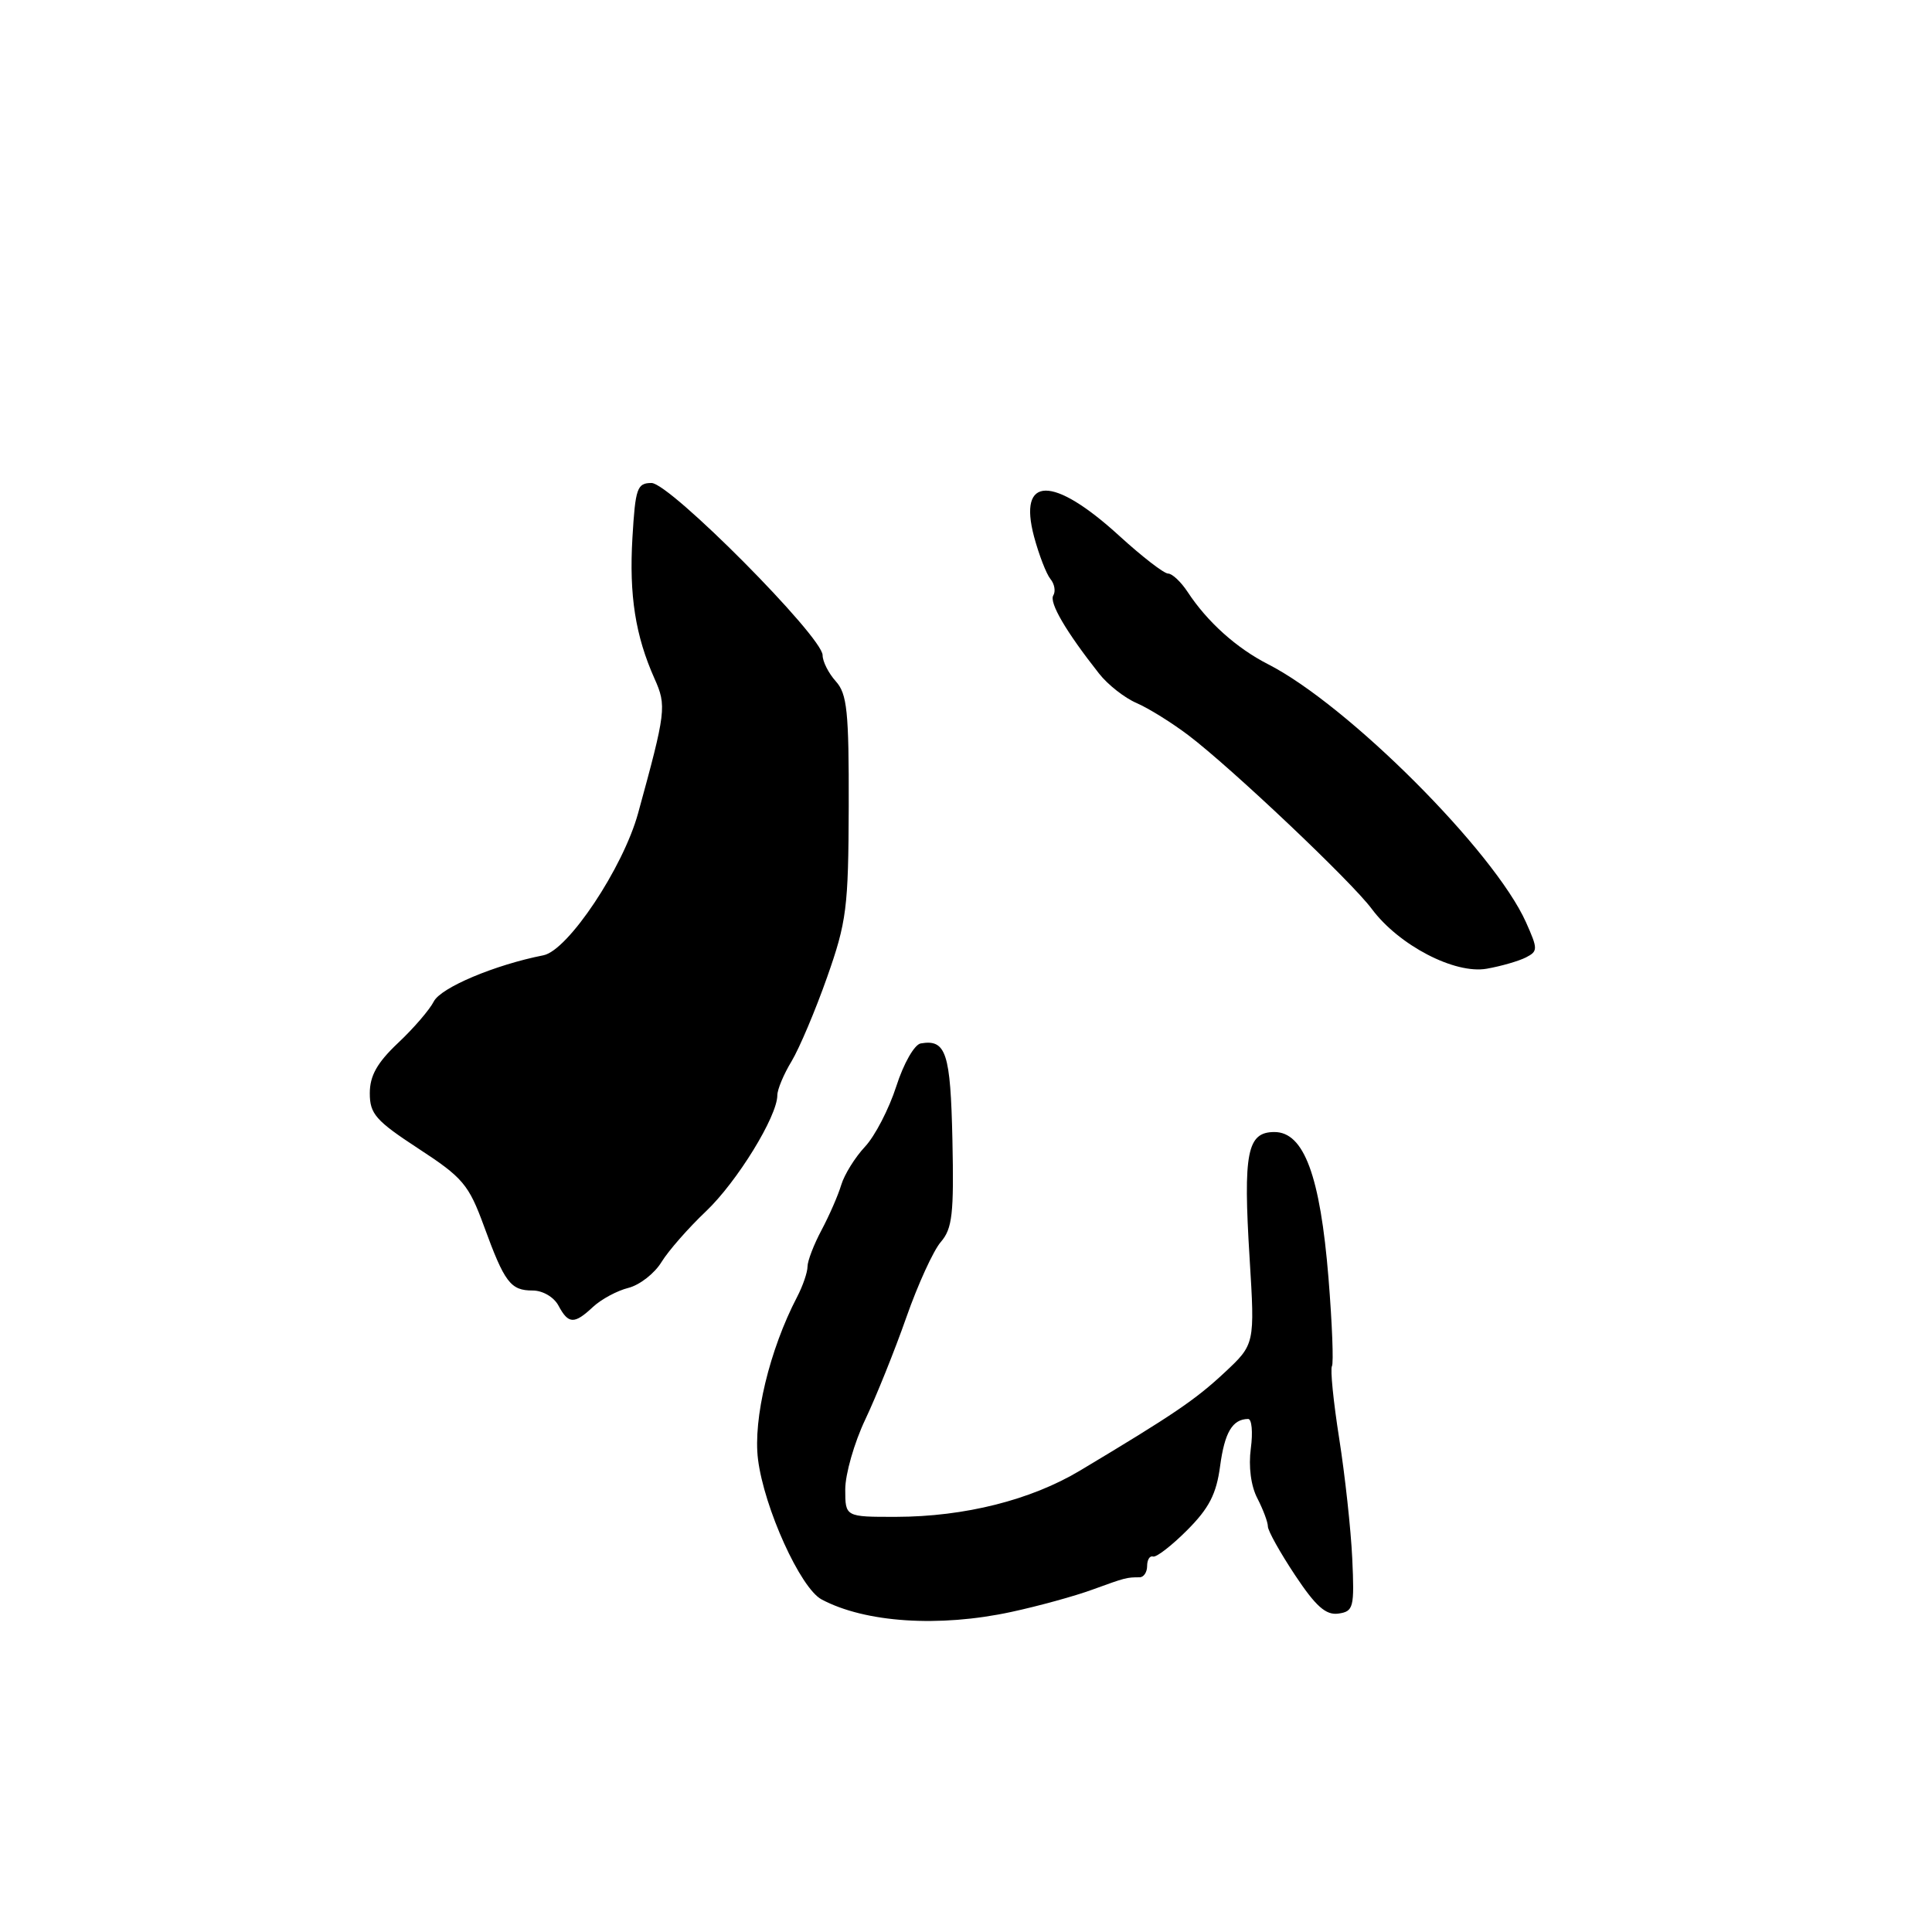 <?xml version="1.0" encoding="UTF-8" standalone="no"?>
<!DOCTYPE svg PUBLIC "-//W3C//DTD SVG 1.1//EN" "http://www.w3.org/Graphics/SVG/1.1/DTD/svg11.dtd" >
<svg xmlns="http://www.w3.org/2000/svg" xmlns:xlink="http://www.w3.org/1999/xlink" version="1.1" viewBox="0 0 256 256">
 <g >
 <path fill="currentColor"
d=" M 134.00 213.59 C 137.58 212.82 142.42 211.49 144.76 210.63 C 149.13 209.04 149.29 209.00 151.00 209.00 C 151.55 209.00 152.00 208.33 152.00 207.50 C 152.00 206.68 152.35 206.11 152.78 206.25 C 153.21 206.39 155.24 204.82 157.29 202.77 C 160.20 199.86 161.18 197.97 161.67 194.27 C 162.27 189.80 163.30 188.05 165.38 188.02 C 165.87 188.01 166.03 189.77 165.74 191.93 C 165.42 194.32 165.75 196.90 166.61 198.54 C 167.37 200.02 168.00 201.69 168.00 202.26 C 168.00 202.83 169.62 205.73 171.59 208.70 C 174.35 212.86 175.69 214.04 177.34 213.81 C 179.35 213.52 179.48 213.03 179.18 206.50 C 179.00 202.65 178.22 195.50 177.45 190.61 C 176.68 185.72 176.25 181.41 176.49 181.02 C 176.72 180.64 176.52 175.37 176.03 169.32 C 174.93 155.80 172.78 150.00 168.87 150.00 C 165.25 150.00 164.71 152.70 165.58 166.73 C 166.28 178.12 166.28 178.12 162.23 181.90 C 158.38 185.49 155.47 187.46 143.11 194.86 C 136.60 198.76 127.83 200.97 118.75 200.99 C 112.00 201.00 112.00 201.00 112.00 197.35 C 112.00 195.34 113.19 191.17 114.65 188.10 C 116.11 185.02 118.56 178.93 120.09 174.57 C 121.62 170.20 123.68 165.70 124.66 164.57 C 126.19 162.80 126.41 160.85 126.20 151.04 C 125.95 139.48 125.36 137.68 122.00 138.26 C 121.16 138.41 119.73 140.92 118.76 143.95 C 117.80 146.93 115.94 150.53 114.62 151.94 C 113.30 153.35 111.89 155.62 111.47 157.00 C 111.06 158.38 109.88 161.07 108.86 162.99 C 107.84 164.90 107.00 167.08 107.00 167.83 C 107.00 168.58 106.38 170.39 105.62 171.85 C 101.97 178.85 99.77 188.01 100.44 193.37 C 101.25 199.82 106.06 210.43 108.86 211.93 C 114.63 215.01 124.43 215.66 134.00 213.59 Z  M 78.59 173.16 C 79.68 172.15 81.78 171.02 83.27 170.65 C 84.76 170.27 86.73 168.74 87.65 167.23 C 88.57 165.73 91.23 162.70 93.55 160.50 C 97.66 156.60 103.00 147.92 103.00 145.13 C 103.00 144.36 103.85 142.33 104.89 140.62 C 105.92 138.90 108.04 133.90 109.59 129.50 C 112.18 122.16 112.42 120.30 112.46 106.85 C 112.49 94.27 112.25 91.94 110.75 90.28 C 109.79 89.21 109.00 87.66 109.00 86.82 C 109.00 84.38 88.76 64.00 86.33 64.00 C 84.42 64.00 84.19 64.68 83.80 71.25 C 83.35 78.88 84.19 84.24 86.73 89.93 C 88.34 93.53 88.25 94.28 84.55 107.76 C 82.57 114.97 75.27 125.93 72.01 126.58 C 65.56 127.85 58.42 130.86 57.48 132.70 C 56.93 133.79 54.79 136.28 52.73 138.21 C 49.97 140.82 49.00 142.55 49.00 144.86 C 49.00 147.60 49.79 148.50 55.45 152.20 C 61.32 156.03 62.11 156.96 64.12 162.45 C 66.86 169.96 67.65 171.00 70.59 171.00 C 71.91 171.00 73.40 171.87 74.00 173.00 C 75.32 175.47 76.09 175.50 78.59 173.16 Z  M 202.20 126.86 C 203.79 126.04 203.79 125.76 202.20 122.20 C 197.98 112.79 178.60 93.41 168.02 88.01 C 163.84 85.88 159.96 82.39 157.37 78.44 C 156.49 77.10 155.32 76.00 154.78 76.00 C 154.23 76.00 151.32 73.75 148.31 71.00 C 139.52 62.97 134.86 63.02 137.02 71.12 C 137.67 73.53 138.64 76.04 139.18 76.71 C 139.73 77.37 139.90 78.35 139.57 78.89 C 138.99 79.83 141.23 83.67 145.63 89.25 C 146.78 90.72 149.02 92.48 150.61 93.16 C 152.20 93.85 155.30 95.78 157.50 97.45 C 163.19 101.77 179.08 116.81 181.77 120.44 C 185.36 125.26 192.77 129.11 197.00 128.36 C 198.93 128.02 201.26 127.34 202.20 126.86 Z "/>
</g>
</svg>